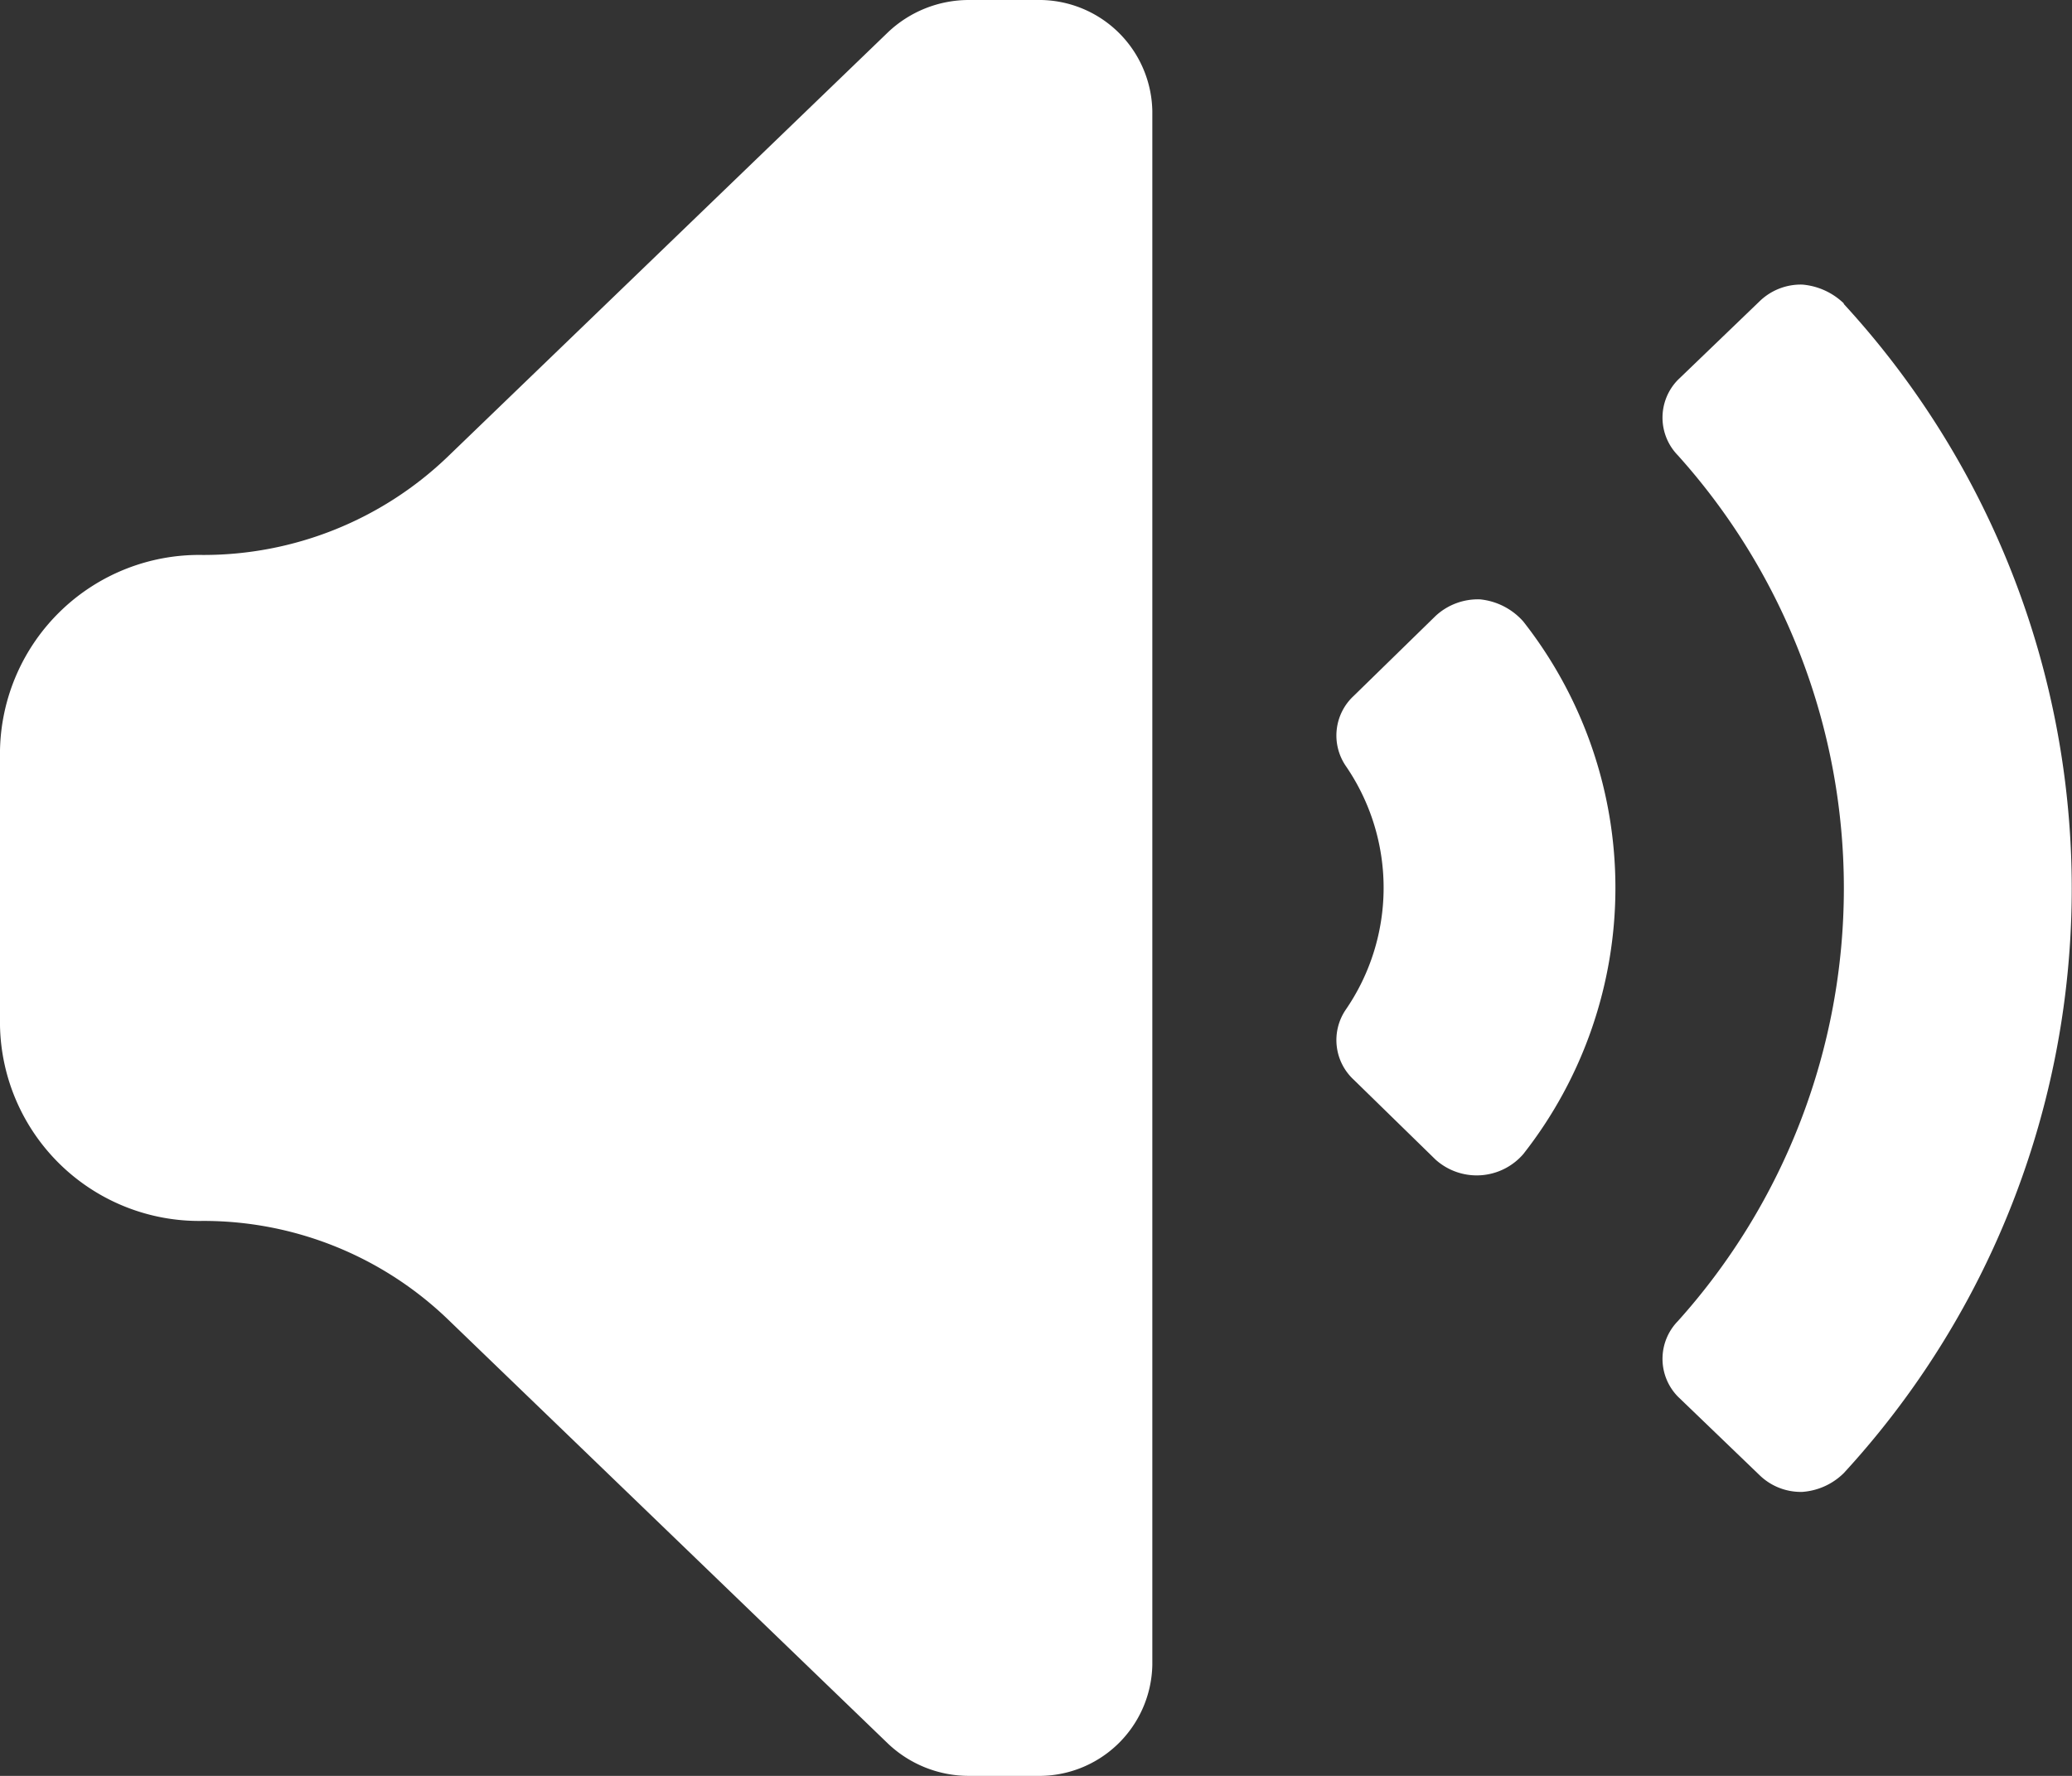<svg xmlns="http://www.w3.org/2000/svg" width="14" height="12" viewBox="0 0 14 12">
    <rect x="0" y="0" width="14" height="12" fill="#333333" stroke="none"/>
    <defs>
        <style>
            .cls-1{fill:#fff}
        </style>
    </defs>
    <path id="volume_up" d="M10.786 4.75v10.5a.765.765 0 0 1-.779.75h-.459A.794.794 0 0 1 9 15.782L6.021 12.91a2.382 2.382 0 0 0-1.651-.66A1.346 1.346 0 0 1 3 10.93V9.07a1.346 1.346 0 0 1 1.37-1.32 2.382 2.382 0 0 0 1.651-.66L9 4.218A.794.794 0 0 1 9.548 4h.459a.765.765 0 0 1 .779.75zm4.672 1.3a.459.459 0 0 0-.28-.127.4.4 0 0 0-.288.112l-.553.532a.365.365 0 0 0 0 .51 4.375 4.375 0 0 1 0 5.85.365.365 0 0 0 0 .51l.553.532a.4.4 0 0 0 .288.112.443.443 0 0 0 .28-.127 5.835 5.835 0 0 0 0-7.9zM13 8.05a.421.421 0 0 0-.3.112l-.553.54a.365.365 0 0 0-.055.472 1.454 1.454 0 0 1 0 1.65.365.365 0 0 0 .055.472l.553.54a.416.416 0 0 0 .592-.037 2.912 2.912 0 0 0 0-3.6A.449.449 0 0 0 13 8.05z" class="cls-1" transform="translate(-3 -4)"/>
</svg>
